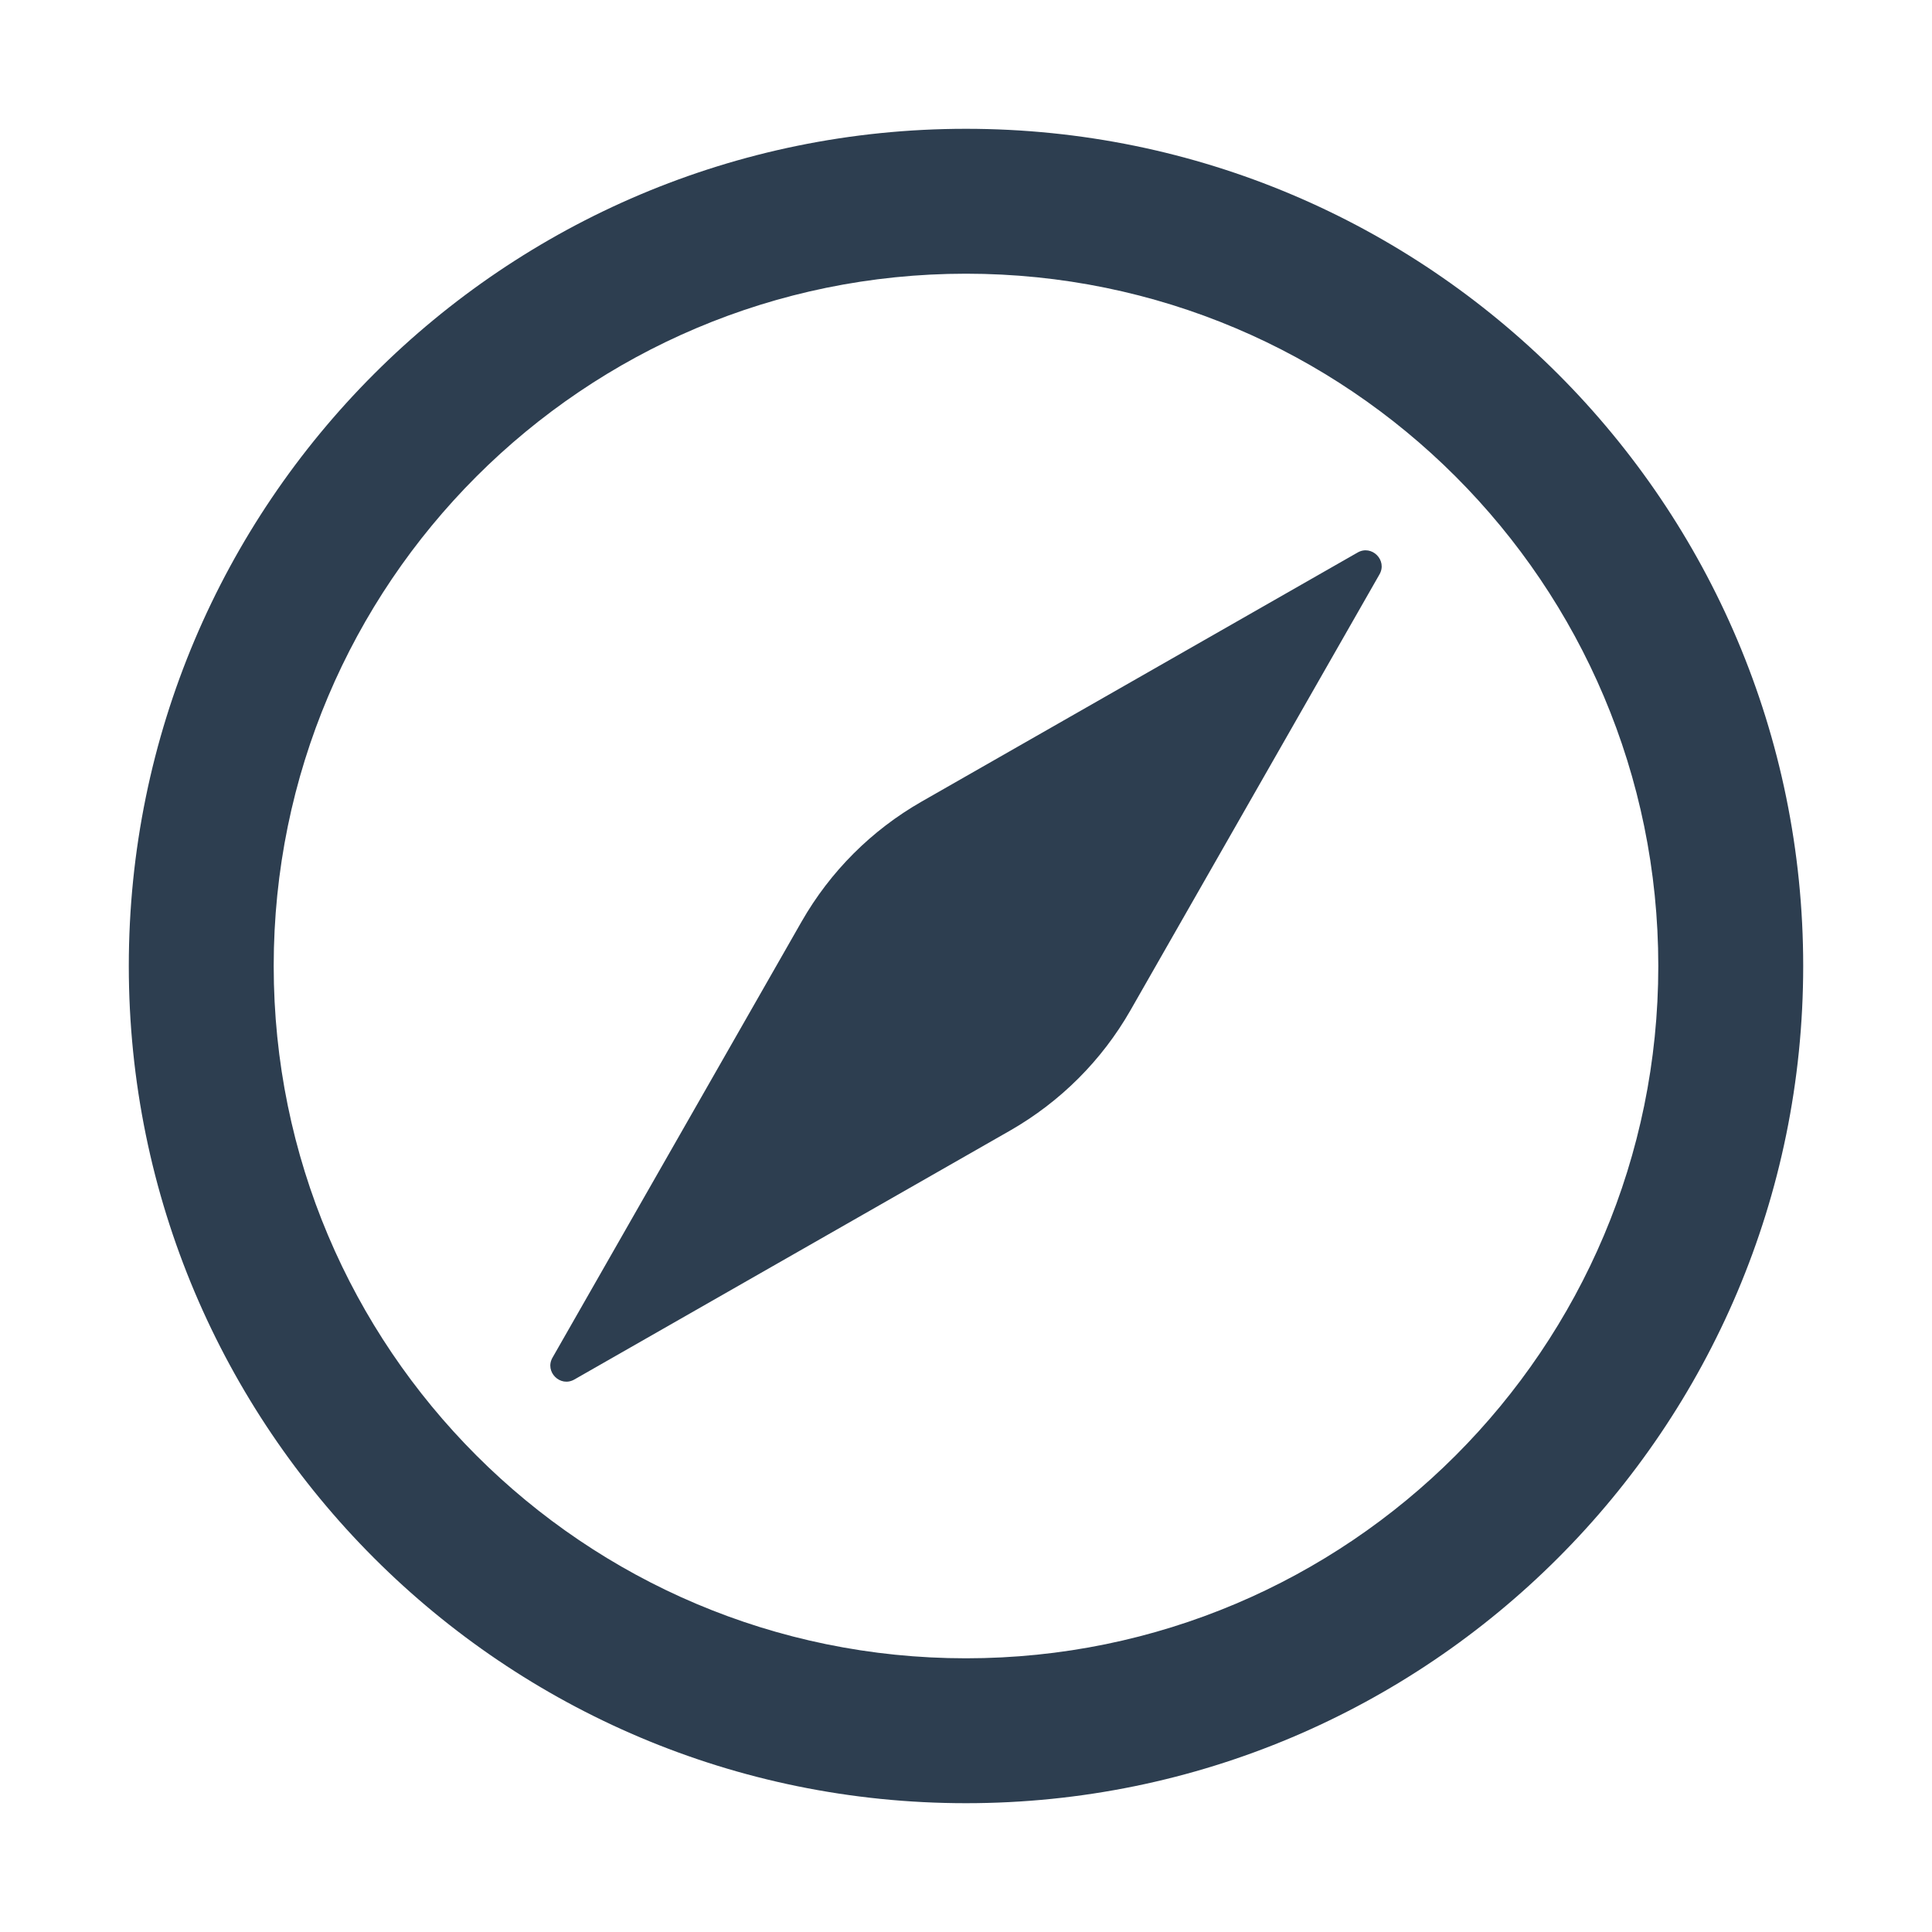 <svg width="12" height="12" viewBox="0 0 12 12" fill="none" xmlns="http://www.w3.org/2000/svg">
<path fill-rule="evenodd" clip-rule="evenodd" d="M1.7 6C1.7 3.625 3.625 1.7 6 1.7C8.375 1.7 10.3 3.625 10.3 6C10.3 8.375 8.375 10.3 6 10.3C3.625 10.3 1.7 8.375 1.7 6ZM6 0.8C3.128 0.8 0.8 3.128 0.8 6C0.8 8.872 3.128 11.2 6 11.2C8.872 11.2 11.2 8.872 11.2 6C11.2 3.128 8.872 0.8 6 0.8ZM8.568 3.568C8.619 3.48 8.52 3.381 8.432 3.432L5.724 4.979C5.413 5.157 5.157 5.413 4.979 5.724L3.432 8.432C3.381 8.52 3.48 8.619 3.568 8.568L6.276 7.021C6.586 6.843 6.843 6.587 7.021 6.276L8.568 3.568Z" fill="#2D3E50"/>
</svg>
